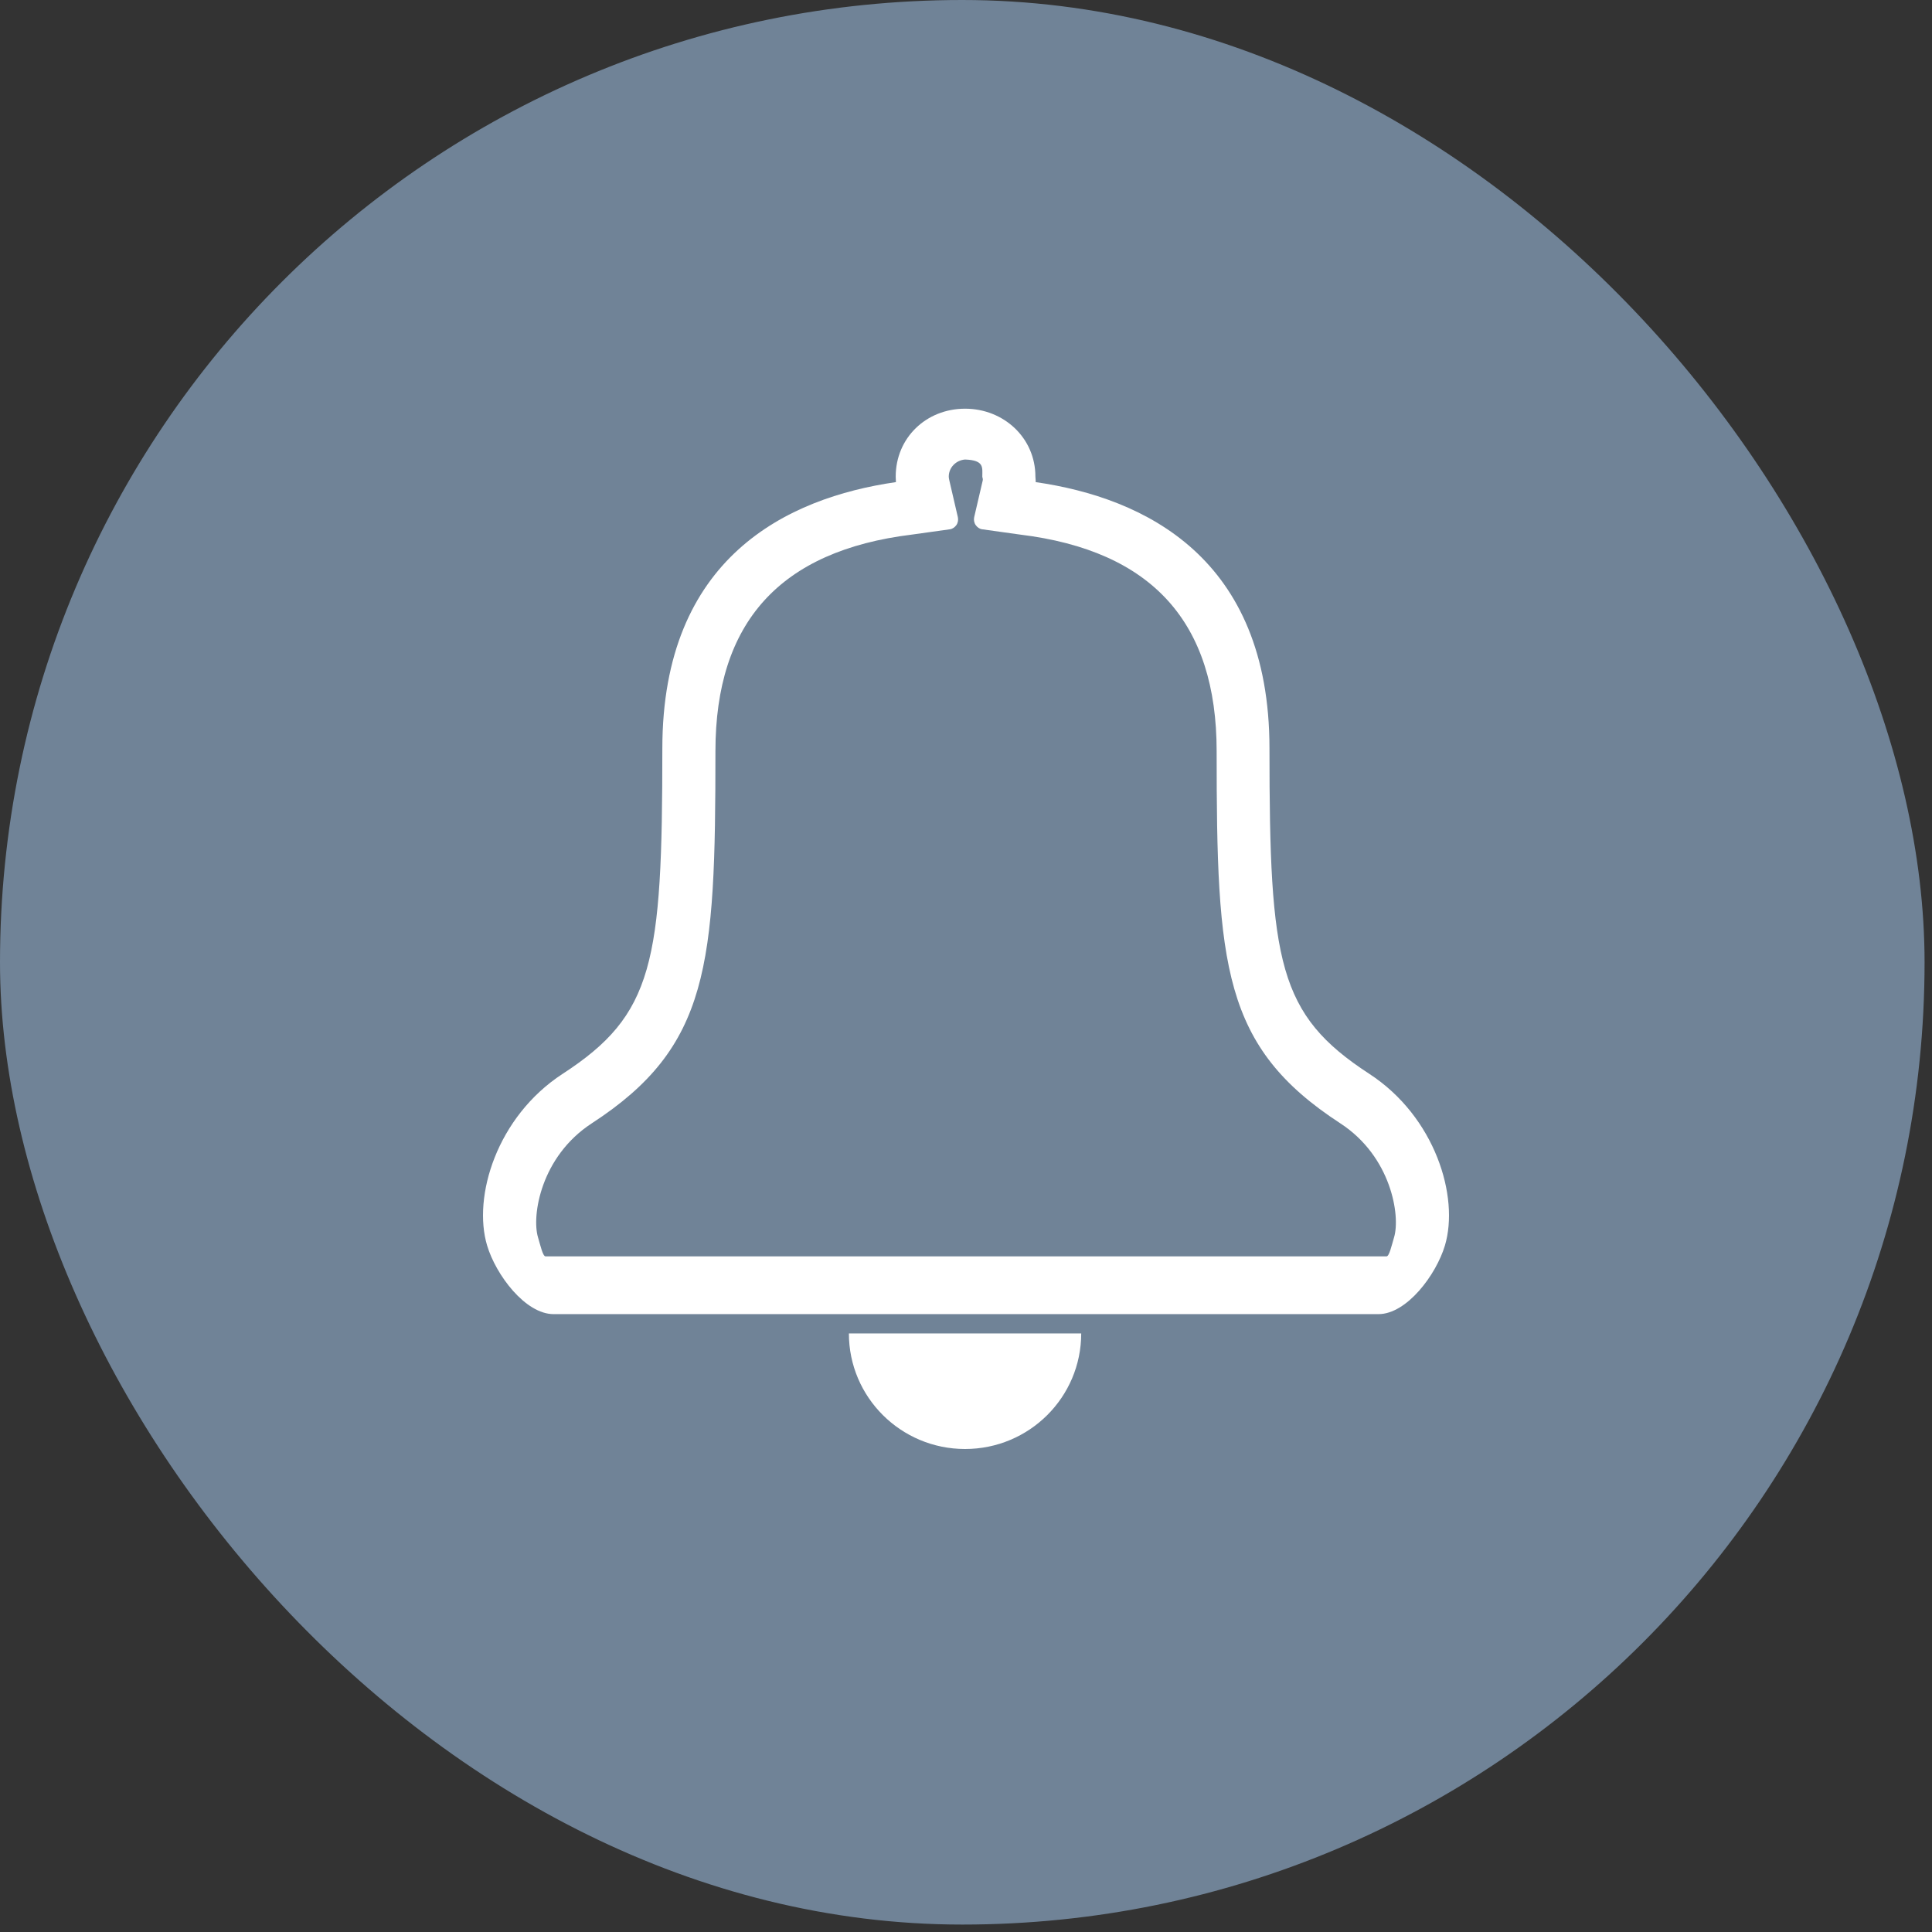 <?xml version="1.0" encoding="UTF-8"?>
<svg width="52px" height="52px" viewBox="0 0 52 52" version="1.1" xmlns="http://www.w3.org/2000/svg" xmlns:xlink="http://www.w3.org/1999/xlink">
    <rect x="0" y="0" width="52" height="52" fill="#333333" stroke="none"/>
    <!-- Generator: Sketch 63.1 (92452) - https://sketch.com -->
    <title>提醒@1x</title>
    <desc>Created with Sketch.</desc>
    <g id="新版定稿（20202-8-22）" stroke="none" stroke-width="1" fill="none" fill-rule="evenodd">
        <g id="画板" transform="translate(-13, -1773)" fill-rule="nonzero">
            <g id="提醒" transform="translate(13, 1773)">
                <rect id="矩形" fill="#708397" x="0" y="0" width="51.8" height="51.8" rx="25.9"></rect>
                <path d="M25.975,39 C27.702,39 29.101,37.607 29.101,35.889 L22.848,35.889 C22.848,37.607 24.248,39 25.975,39 Z M36.854,28.902 C34.403,27.306 34.168,25.917 34.168,20.145 C34.168,15.005 30.804,13.399 27.875,12.976 C27.879,12.926 27.868,12.878 27.868,12.828 C27.868,11.787 27.017,11 25.975,11 C24.926,11 24.108,11.787 24.108,12.829 C24.108,12.878 24.11,12.927 24.114,12.976 C21.185,13.399 17.827,15.005 17.827,20.146 C17.827,25.918 17.596,27.307 15.144,28.902 C13.37,30.057 12.717,32.211 13.111,33.524 C13.347,34.313 14.138,35.37 14.901,35.37 L37.101,35.37 C37.864,35.37 38.653,34.313 38.89,33.524 C39.283,32.211 38.628,30.057 36.854,28.902 L36.854,28.902 Z M37.522,33.301 C37.455,33.526 37.392,33.815 37.319,33.815 L14.683,33.815 C14.61,33.815 14.547,33.526 14.48,33.301 C14.307,32.724 14.554,31.129 15.927,30.235 C19.095,28.174 19.256,25.998 19.256,20.217 C19.256,16.753 20.987,14.823 24.549,14.388 L25.565,14.246 C25.636,14.237 25.701,14.19 25.742,14.131 C25.783,14.073 25.797,13.99 25.781,13.921 L25.551,12.929 C25.541,12.886 25.536,12.855 25.536,12.828 C25.536,12.583 25.731,12.387 25.975,12.368 C26.496,12.387 26.439,12.583 26.439,12.828 C26.439,12.855 26.461,12.886 26.451,12.929 L26.22,13.921 C26.204,13.991 26.219,14.073 26.26,14.131 C26.301,14.19 26.365,14.238 26.436,14.246 L27.453,14.388 C31.014,14.823 32.746,16.753 32.746,20.217 C32.746,25.997 32.907,28.173 36.075,30.235 C37.448,31.129 37.695,32.724 37.522,33.301 L37.522,33.301 Z" id="形状" fill="#FFFFFF"></path>
            </g>
        </g>
    </g>
</svg>